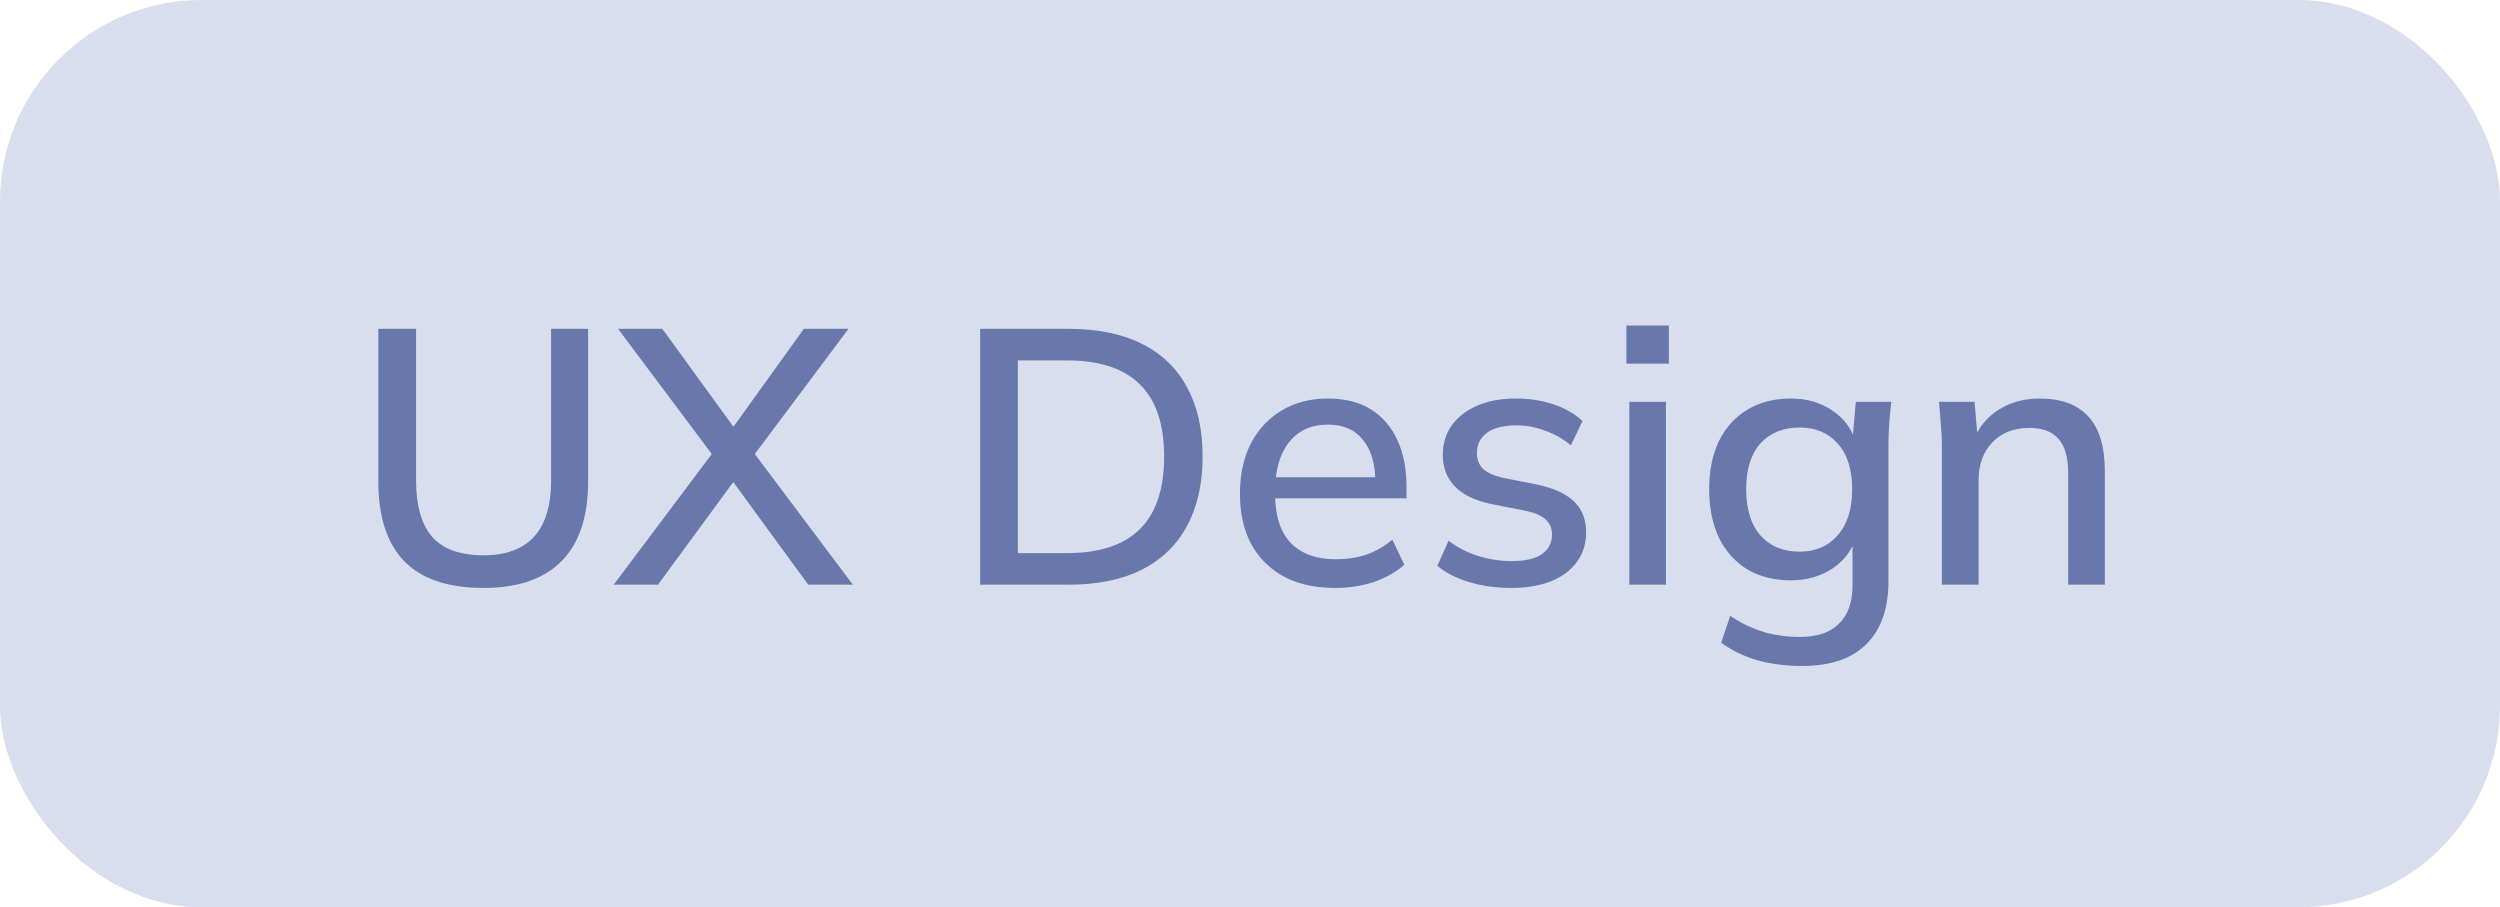 <svg width="124" height="45" viewBox="0 0 124 45" fill="none" xmlns="http://www.w3.org/2000/svg">
<rect width="124" height="45" rx="10" fill="#D9DEEE"/>
<path d="M23.986 29.162C22.222 29.162 20.908 28.718 20.044 27.83C19.192 26.942 18.766 25.628 18.766 23.888V16.31H20.638V23.852C20.638 25.076 20.902 26 21.43 26.624C21.97 27.236 22.822 27.542 23.986 27.542C25.09 27.542 25.924 27.236 26.488 26.624C27.052 26 27.334 25.076 27.334 23.852V16.31H29.17V23.888C29.17 25.628 28.732 26.942 27.856 27.83C26.98 28.718 25.69 29.162 23.986 29.162ZM30.44 29L35.588 22.142V22.898L30.656 16.31H32.852L36.668 21.566H36.092L39.872 16.31H42.086L37.154 22.898V22.142L42.302 29H40.088L36.038 23.456H36.704L32.636 29H30.44ZM48.615 29V16.31H53.007C54.435 16.31 55.641 16.556 56.625 17.048C57.621 17.54 58.371 18.26 58.875 19.208C59.391 20.144 59.649 21.29 59.649 22.646C59.649 23.99 59.391 25.136 58.875 26.084C58.371 27.032 57.621 27.758 56.625 28.262C55.641 28.754 54.435 29 53.007 29H48.615ZM50.487 27.434H52.899C54.531 27.434 55.743 27.038 56.535 26.246C57.339 25.454 57.741 24.254 57.741 22.646C57.741 21.038 57.339 19.844 56.535 19.064C55.743 18.272 54.531 17.876 52.899 17.876H50.487V27.434ZM66.217 29.162C64.753 29.162 63.601 28.748 62.761 27.92C61.921 27.092 61.501 25.946 61.501 24.482C61.501 23.534 61.681 22.706 62.041 21.998C62.413 21.29 62.923 20.744 63.571 20.36C64.231 19.964 64.993 19.766 65.857 19.766C66.709 19.766 67.423 19.946 67.999 20.306C68.575 20.666 69.013 21.176 69.313 21.836C69.613 22.484 69.763 23.252 69.763 24.14V24.716H62.923V23.672H68.521L68.215 23.906C68.215 23.006 68.011 22.31 67.603 21.818C67.207 21.314 66.631 21.062 65.875 21.062C65.035 21.062 64.387 21.356 63.931 21.944C63.475 22.52 63.247 23.318 63.247 24.338V24.518C63.247 25.586 63.505 26.39 64.021 26.93C64.549 27.47 65.293 27.74 66.253 27.74C66.781 27.74 67.273 27.668 67.729 27.524C68.197 27.368 68.641 27.116 69.061 26.768L69.655 28.01C69.235 28.382 68.725 28.67 68.125 28.874C67.525 29.066 66.889 29.162 66.217 29.162ZM74.964 29.162C74.208 29.162 73.512 29.066 72.876 28.874C72.24 28.682 71.712 28.412 71.292 28.064L71.85 26.822C72.294 27.158 72.786 27.41 73.326 27.578C73.866 27.746 74.418 27.83 74.982 27.83C75.642 27.83 76.14 27.716 76.476 27.488C76.812 27.248 76.98 26.924 76.98 26.516C76.98 26.204 76.872 25.952 76.656 25.76C76.452 25.568 76.11 25.424 75.63 25.328L73.902 24.986C73.134 24.818 72.552 24.53 72.156 24.122C71.76 23.714 71.562 23.192 71.562 22.556C71.562 22.016 71.706 21.536 71.994 21.116C72.294 20.696 72.714 20.366 73.254 20.126C73.806 19.886 74.448 19.766 75.18 19.766C75.852 19.766 76.476 19.862 77.052 20.054C77.628 20.246 78.108 20.522 78.492 20.882L77.916 22.088C77.544 21.776 77.124 21.536 76.656 21.368C76.188 21.188 75.714 21.098 75.234 21.098C74.562 21.098 74.064 21.224 73.74 21.476C73.416 21.728 73.254 22.058 73.254 22.466C73.254 22.778 73.35 23.036 73.542 23.24C73.746 23.432 74.064 23.582 74.496 23.69L76.224 24.032C77.04 24.2 77.652 24.476 78.06 24.86C78.468 25.244 78.672 25.76 78.672 26.408C78.672 26.972 78.516 27.464 78.204 27.884C77.892 28.304 77.46 28.622 76.908 28.838C76.356 29.054 75.708 29.162 74.964 29.162ZM80.814 29V19.928H82.632V29H80.814ZM80.67 18.038V16.148H82.776V18.038H80.67ZM89.383 33.032C88.567 33.032 87.823 32.936 87.151 32.744C86.491 32.552 85.897 32.264 85.369 31.88L85.819 30.548C86.191 30.8 86.557 30.998 86.917 31.142C87.277 31.298 87.655 31.412 88.051 31.484C88.447 31.556 88.855 31.592 89.275 31.592C90.139 31.592 90.787 31.37 91.219 30.926C91.663 30.494 91.885 29.864 91.885 29.036V26.606H92.065C91.873 27.278 91.477 27.812 90.877 28.208C90.289 28.592 89.605 28.784 88.825 28.784C87.997 28.784 87.277 28.604 86.665 28.244C86.065 27.872 85.597 27.35 85.261 26.678C84.937 25.994 84.775 25.19 84.775 24.266C84.775 23.342 84.937 22.544 85.261 21.872C85.597 21.2 86.065 20.684 86.665 20.324C87.277 19.952 87.997 19.766 88.825 19.766C89.617 19.766 90.301 19.964 90.877 20.36C91.465 20.744 91.855 21.272 92.047 21.944L91.885 21.8L92.047 19.928H93.811C93.763 20.3 93.727 20.672 93.703 21.044C93.679 21.404 93.667 21.758 93.667 22.106V28.82C93.667 30.188 93.301 31.232 92.569 31.952C91.849 32.672 90.787 33.032 89.383 33.032ZM89.257 27.362C90.049 27.362 90.679 27.092 91.147 26.552C91.627 26.012 91.867 25.25 91.867 24.266C91.867 23.282 91.627 22.526 91.147 21.998C90.679 21.47 90.049 21.206 89.257 21.206C88.441 21.206 87.793 21.47 87.313 21.998C86.845 22.526 86.611 23.282 86.611 24.266C86.611 25.25 86.845 26.012 87.313 26.552C87.793 27.092 88.441 27.362 89.257 27.362ZM96.318 29V22.106C96.318 21.758 96.3 21.404 96.264 21.044C96.24 20.672 96.21 20.3 96.174 19.928H97.938L98.1 21.836H97.884C98.16 21.164 98.586 20.654 99.162 20.306C99.738 19.946 100.404 19.766 101.16 19.766C102.228 19.766 103.032 20.06 103.572 20.648C104.124 21.236 104.4 22.148 104.4 23.384V29H102.582V23.492C102.582 22.688 102.42 22.112 102.096 21.764C101.784 21.404 101.304 21.224 100.656 21.224C99.888 21.224 99.276 21.464 98.82 21.944C98.364 22.412 98.136 23.048 98.136 23.852V29H96.318Z" fill="#6878AC"/>
</svg>
